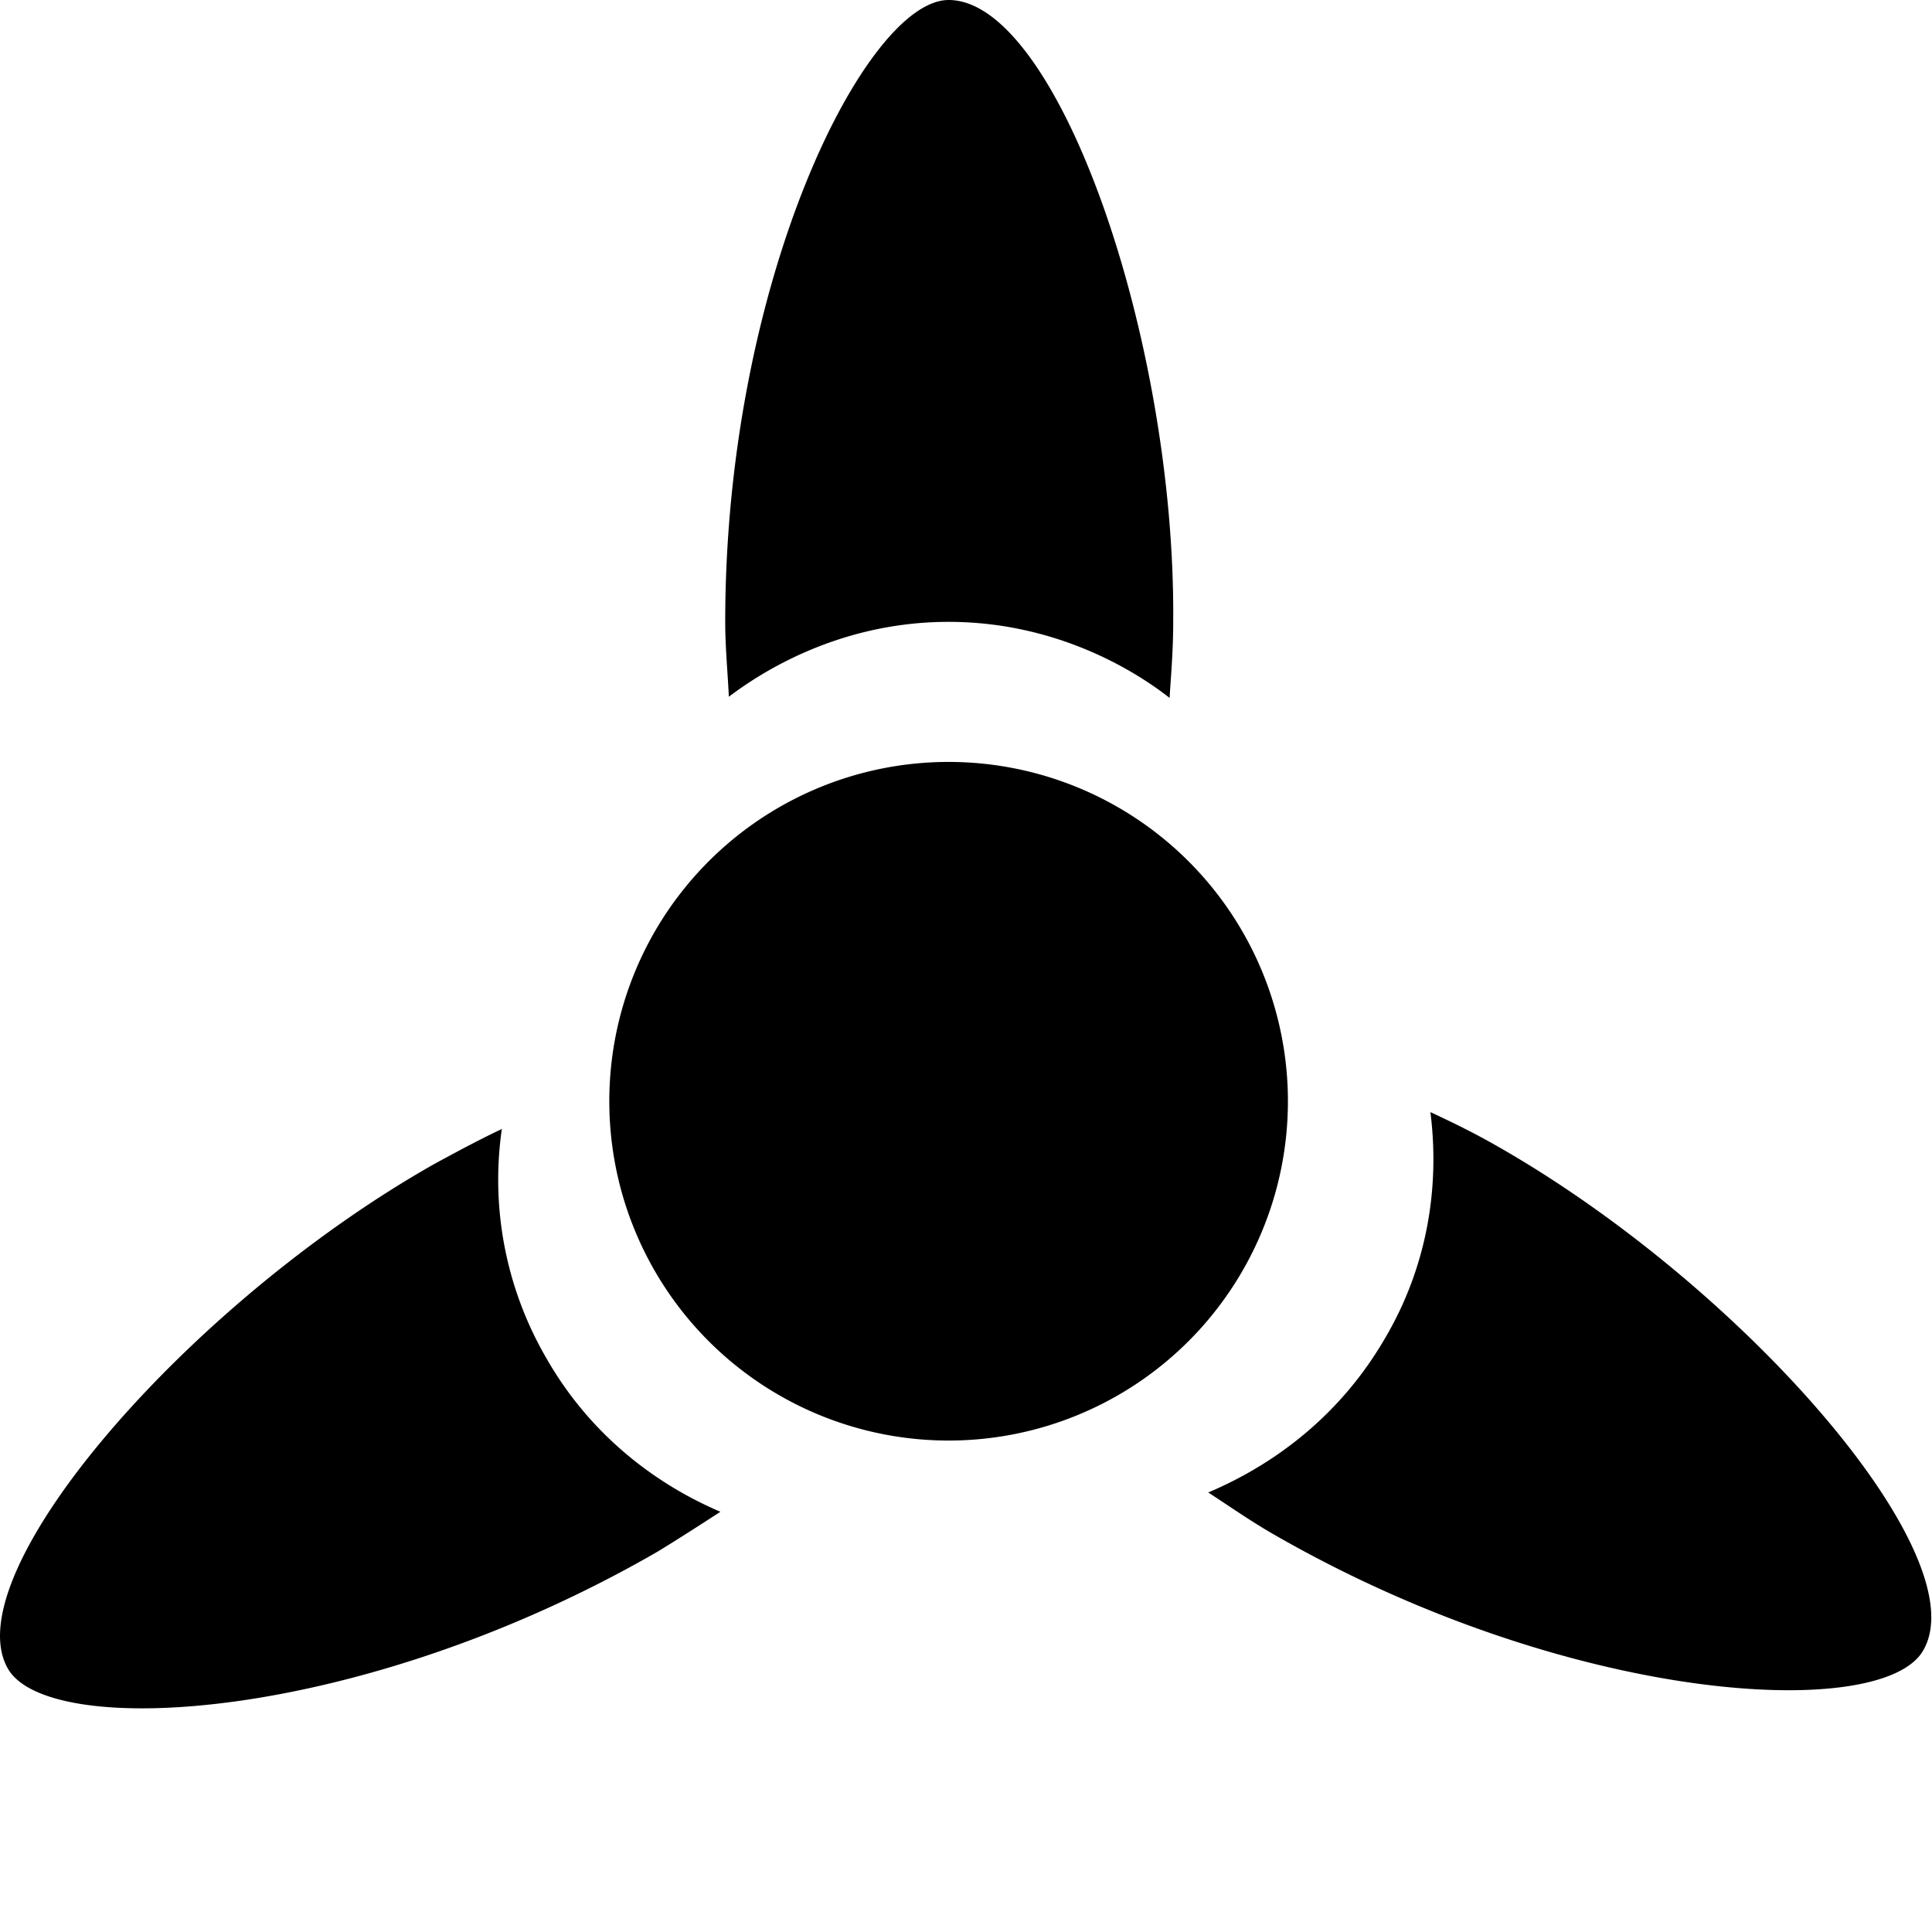 <svg xmlns="http://www.w3.org/2000/svg" width="16" height="16" fill="currentColor" class="qi-1018" viewBox="0 0 16 16">
  <path d="M7.856 11.93a2.81 2.81 0 1 0 0-5.62 2.81 2.81 0 0 0 0 5.62zm0-6.78c.97 0 1.64.48 1.83.63.01-.17.03-.38.03-.63C9.736 2.8 8.756 0 7.856 0c-.68 0-1.85 2.31-1.85 5.15 0 .21.02.41.03.62.2-.15.86-.62 1.82-.62zm-3.33 6.1a2.94 2.94 0 0 1-.37-1.9c-.15.07-.34.17-.56.29-2.05 1.16-3.98 3.4-3.53 4.18.34.59 2.92.45 5.38-.97.18-.11.35-.22.52-.33-.23-.1-.96-.43-1.44-1.27zm7.87-1.76c-.21-.12-.4-.21-.55-.28.08.63-.03 1.29-.38 1.88-.35.6-.87 1.02-1.46 1.27.17.11.34.23.53.34 2.46 1.42 5.05 1.56 5.39.97.46-.78-1.49-3.02-3.53-4.18z"/>
</svg>